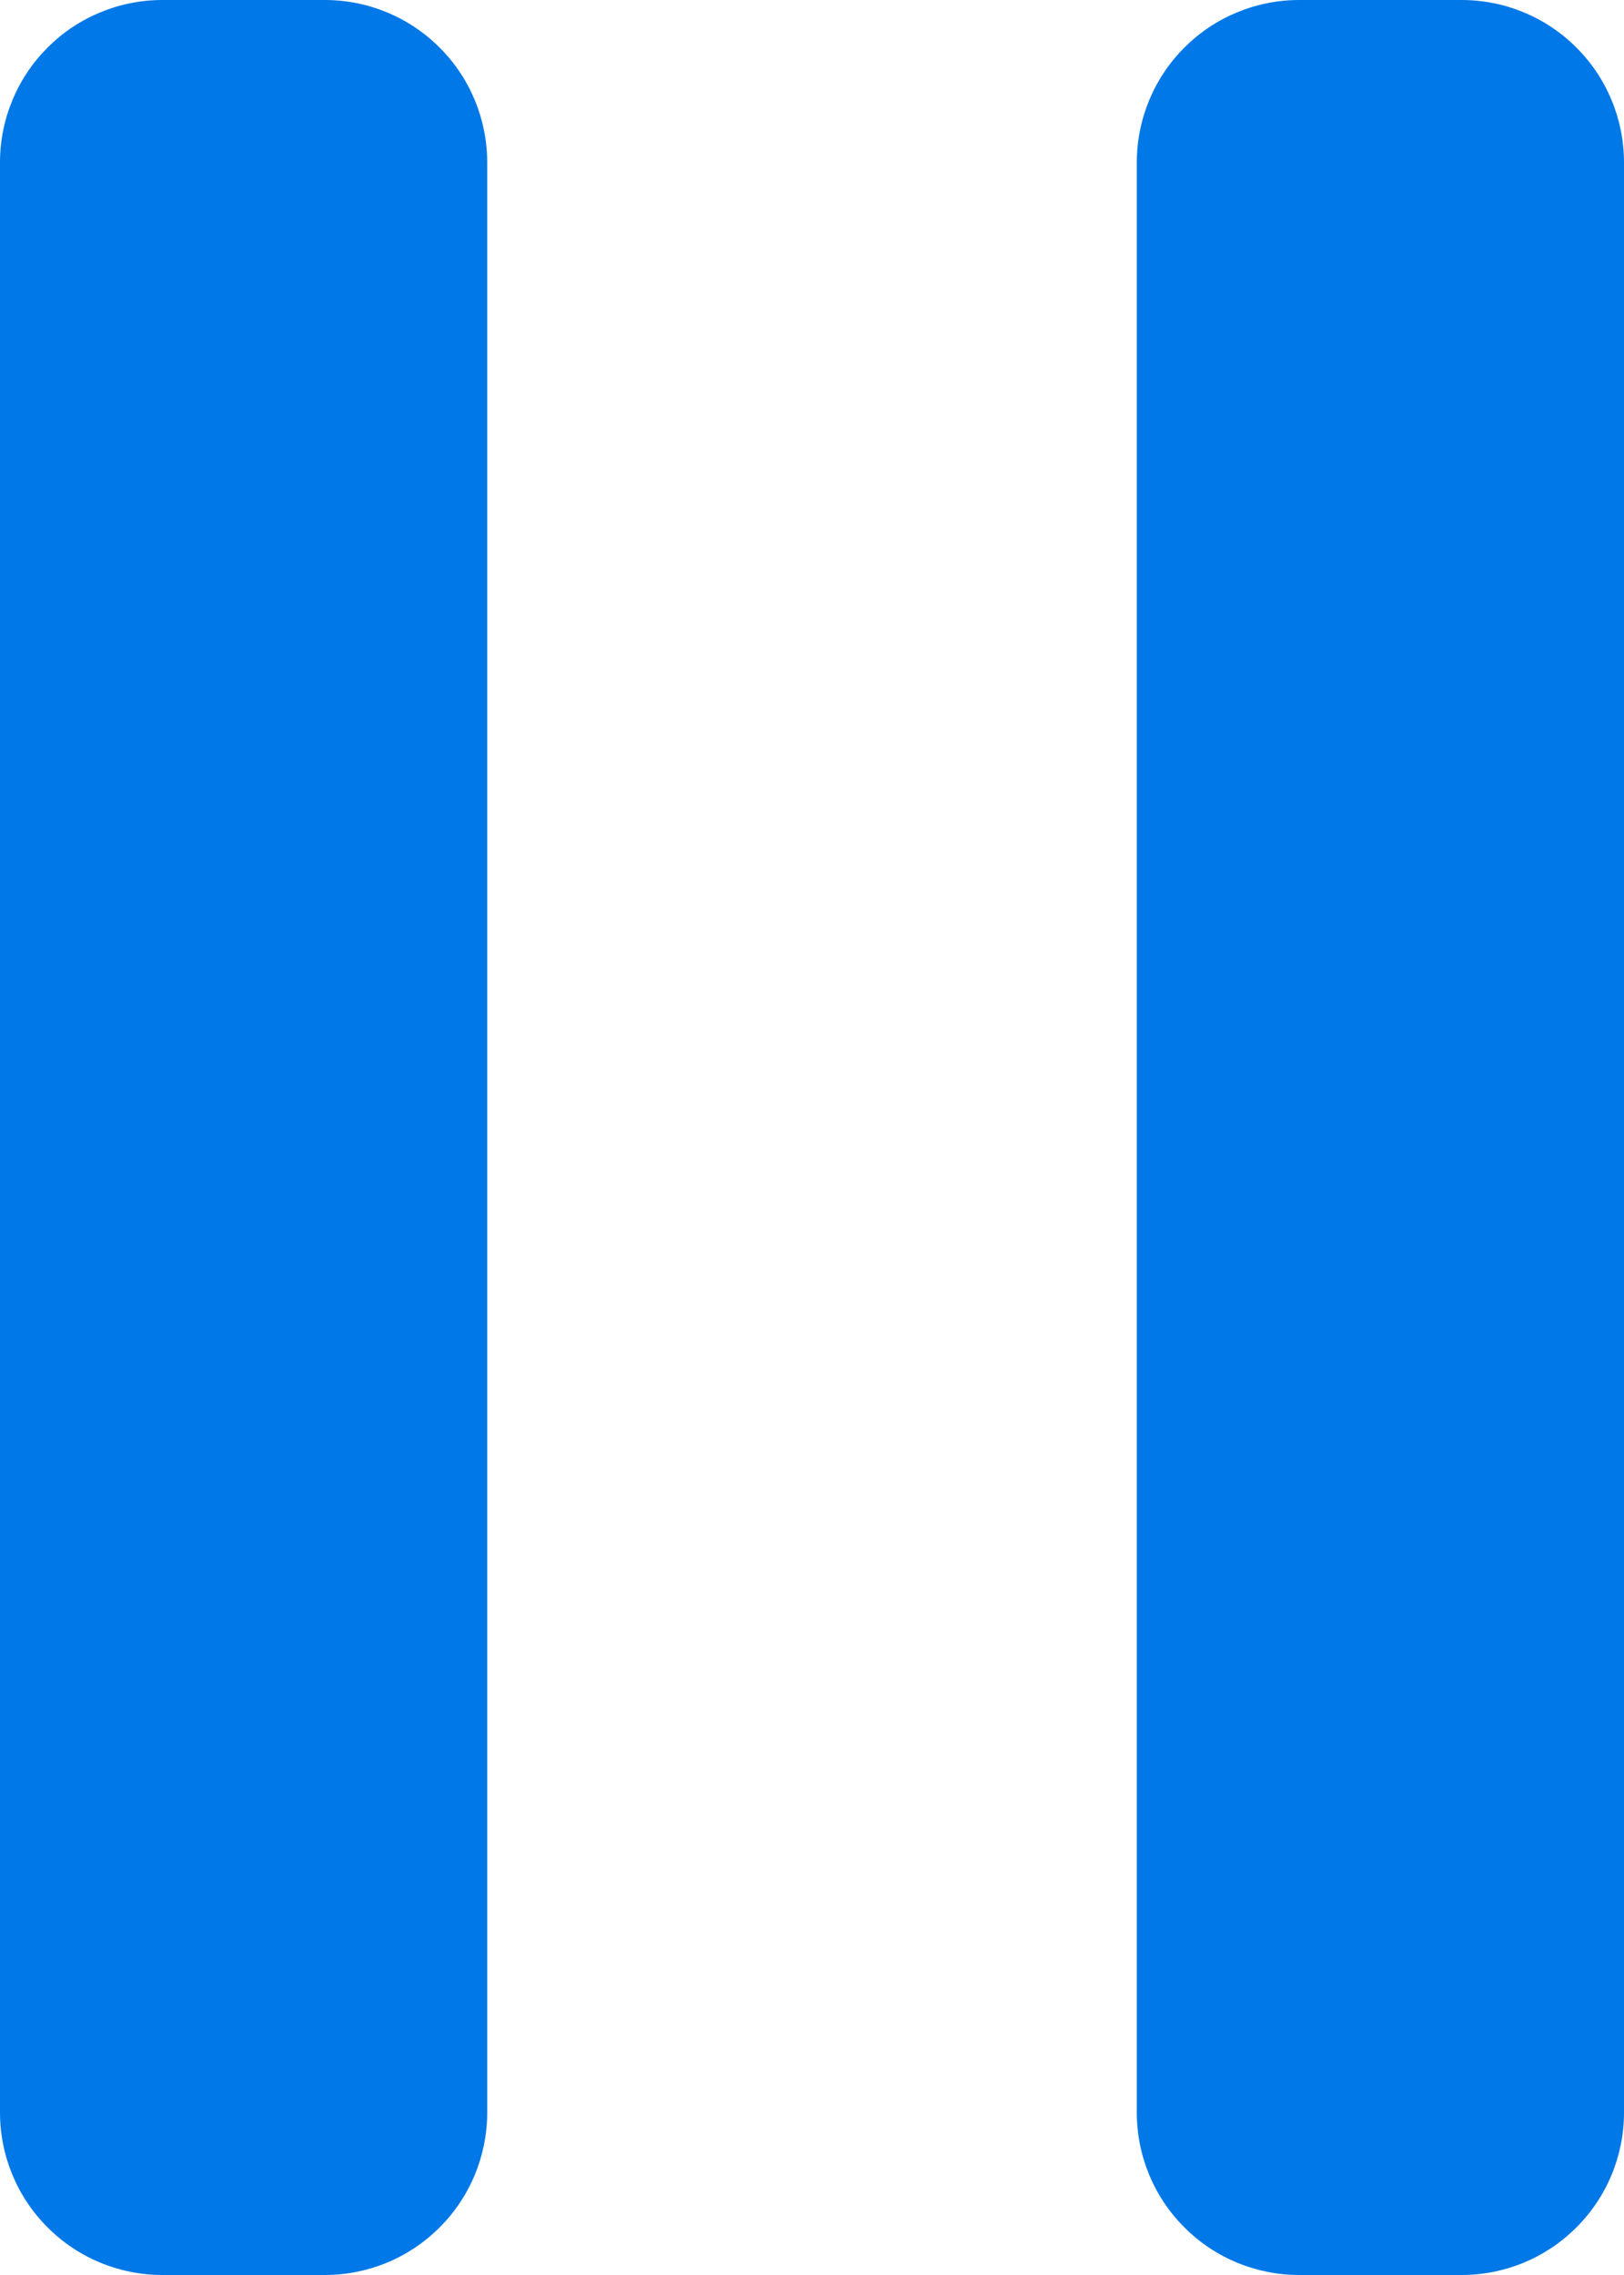 <svg width="10" height="14" viewBox="0 0 10 14" fill="none" xmlns="http://www.w3.org/2000/svg">
<path fill-rule="evenodd" clip-rule="evenodd" d="M3 13C3 13.265 2.895 13.52 2.707 13.707C2.52 13.895 2.265 14 2 14H1C0.735 14 0.48 13.895 0.293 13.707C0.105 13.52 0 13.265 0 13V1C0 0.735 0.105 0.48 0.293 0.293C0.48 0.105 0.735 0 1 0H2C2.265 0 2.52 0.105 2.707 0.293C2.895 0.48 3 0.735 3 1V13ZM10 13C10 13.265 9.895 13.52 9.707 13.707C9.52 13.895 9.265 14 9 14H8C7.735 14 7.48 13.895 7.293 13.707C7.105 13.52 7 13.265 7 13V1C7 0.735 7.105 0.48 7.293 0.293C7.48 0.105 7.735 0 8 0H9C9.265 0 9.52 0.105 9.707 0.293C9.895 0.48 10 0.735 10 1V13Z" fill="#0078E7"/>
</svg>

